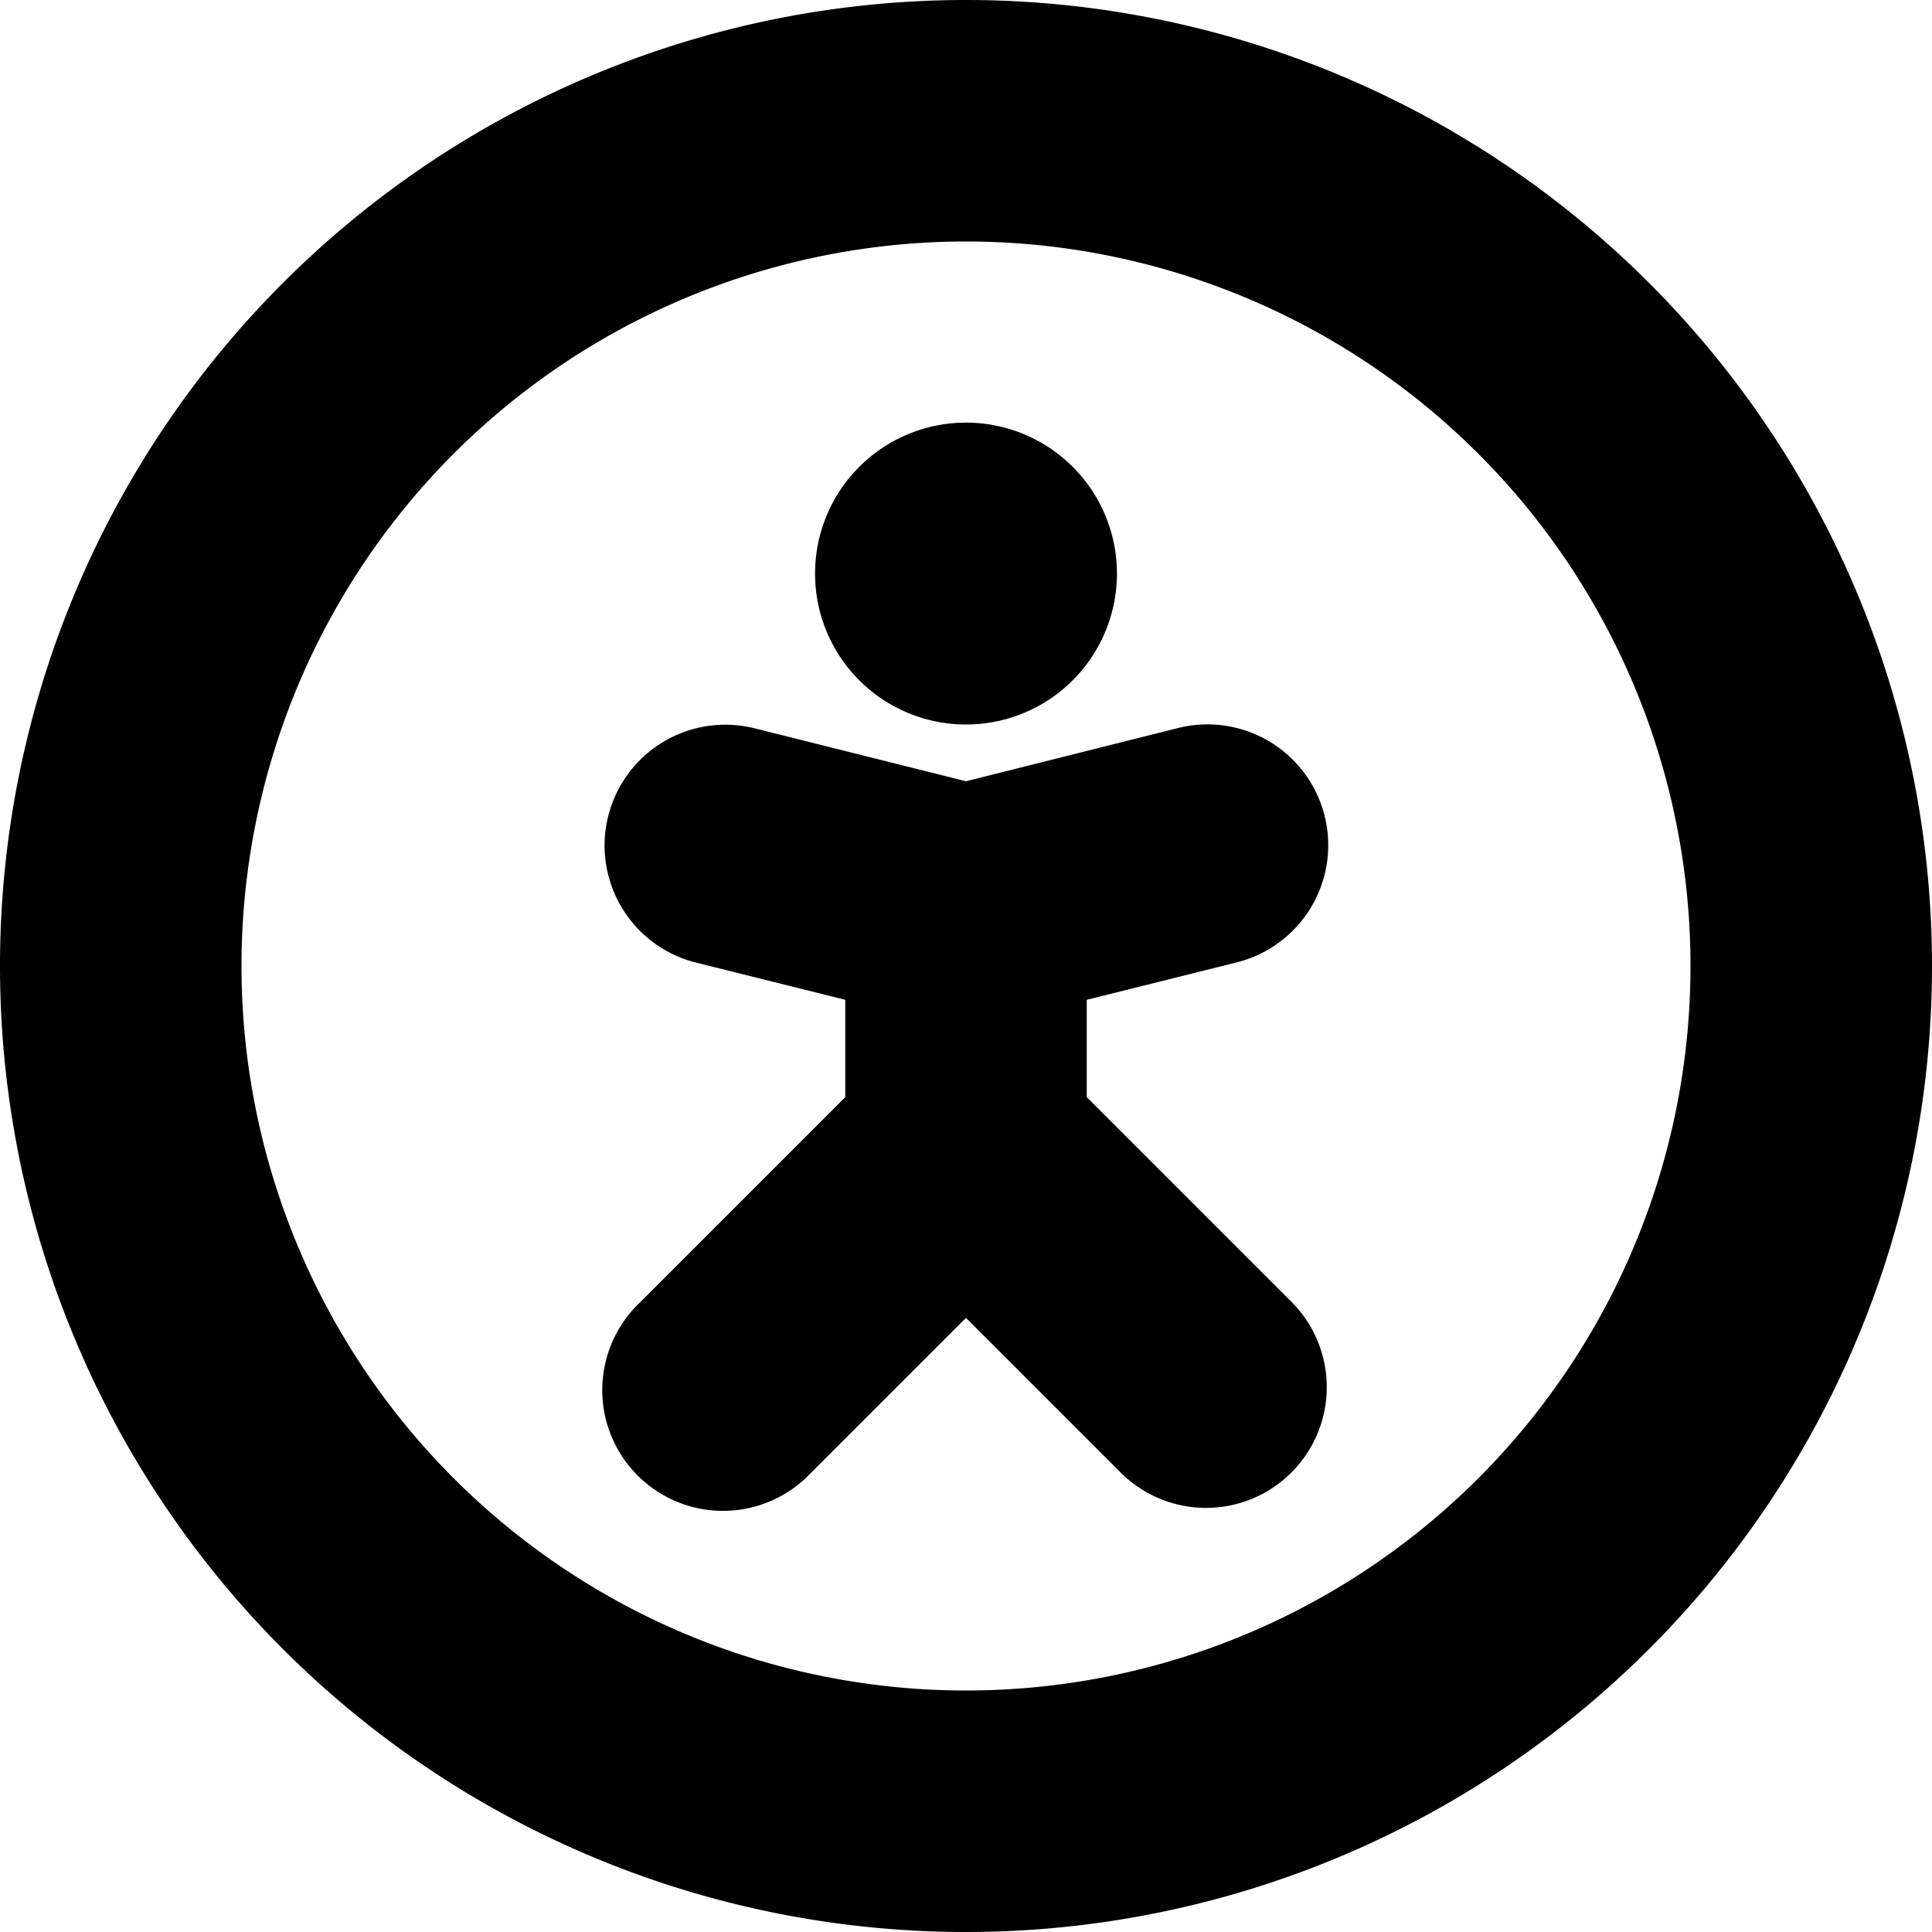 <svg xmlns="http://www.w3.org/2000/svg" fill="none" viewBox="0 0 16 16">
  <g clip-path="url(#a)">
    <path fill="currentColor" d="M9.25 4.75a1.25 1.25 0 1 1-2.5 0 1.25 1.25 0 0 1 2.5 0Z"/>
    <path fill="currentColor" d="M6.243 6.03a1 1 0 0 0-.486 1.94L7 8.28v.806l-1.707 1.707a1 1 0 1 0 1.414 1.414L8 10.914l1.293 1.293a1 1 0 0 0 1.414-1.414L9 9.086V8.28l1.242-.31a1 1 0 1 0-.485-1.941L8 6.47l-1.757-.44Z"/>
    <path fill="currentColor" fill-rule="evenodd" d="M0 8a8 8 0 1 1 16 0A8 8 0 0 1 0 8Zm8-6a6 6 0 1 0 0 12A6 6 0 0 0 8 2Z" clip-rule="evenodd"/>
  </g>
  <defs>
    <clipPath id="a">
      <path fill="#fff" d="M0 0h16v16H0z"/>
    </clipPath>
  </defs>
</svg>
